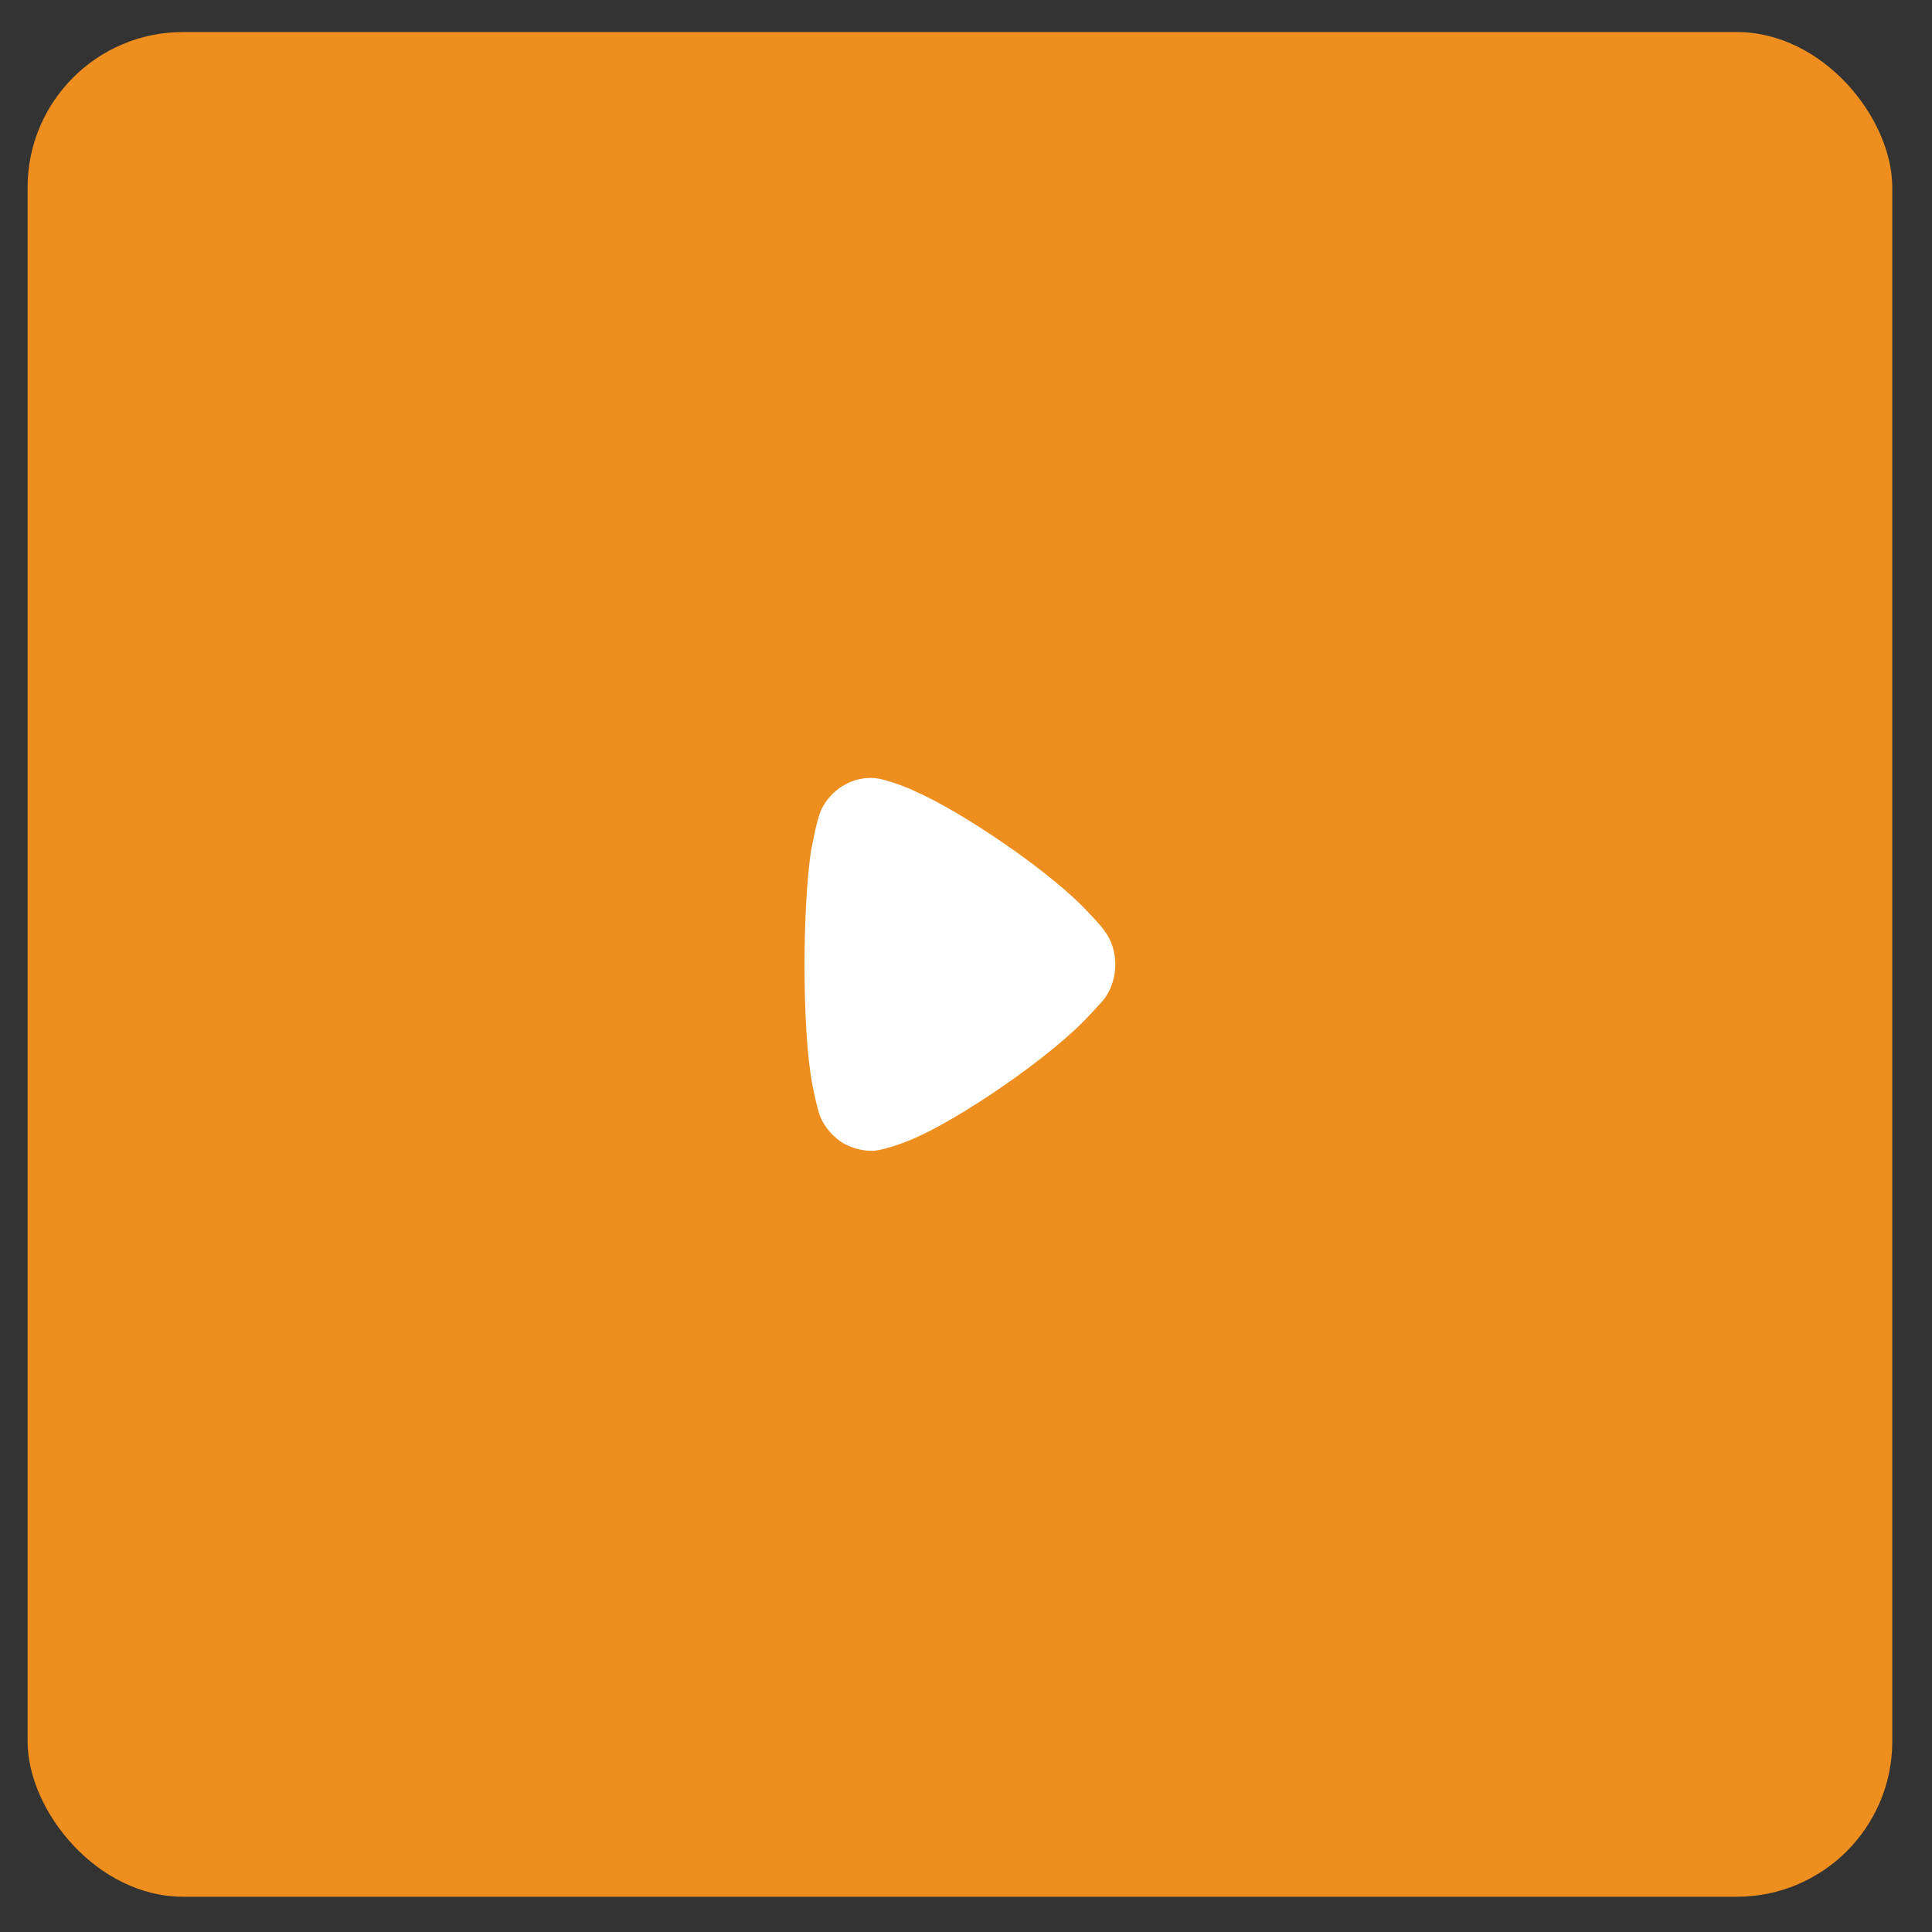 <svg width="36" height="36" viewBox="0 0 36 36" fill="none" xmlns="http://www.w3.org/2000/svg">
<rect x="0" y="0" width="36" height="36" fill="#333333" stroke="none"/>
<rect x="0.514" y="0.597" width="34.746" height="34.746" rx="2.896" fill="#ED8E1F"/>
<path d="M20.568 18.625C20.535 18.659 20.412 18.802 20.297 18.92C19.622 19.663 17.862 20.879 16.941 21.251C16.801 21.31 16.447 21.436 16.258 21.445C16.077 21.445 15.904 21.403 15.739 21.318C15.534 21.2 15.369 21.014 15.279 20.795C15.221 20.643 15.131 20.187 15.131 20.179C15.04 19.68 14.991 18.87 14.991 17.975C14.991 17.122 15.04 16.344 15.114 15.838C15.123 15.83 15.213 15.264 15.312 15.07C15.493 14.715 15.847 14.495 16.225 14.495H16.258C16.505 14.504 17.023 14.724 17.023 14.732C17.895 15.104 19.614 16.261 20.305 17.029C20.305 17.029 20.5 17.226 20.584 17.35C20.716 17.527 20.782 17.747 20.782 17.966C20.782 18.211 20.708 18.439 20.568 18.625" fill="white"/>
</svg>
